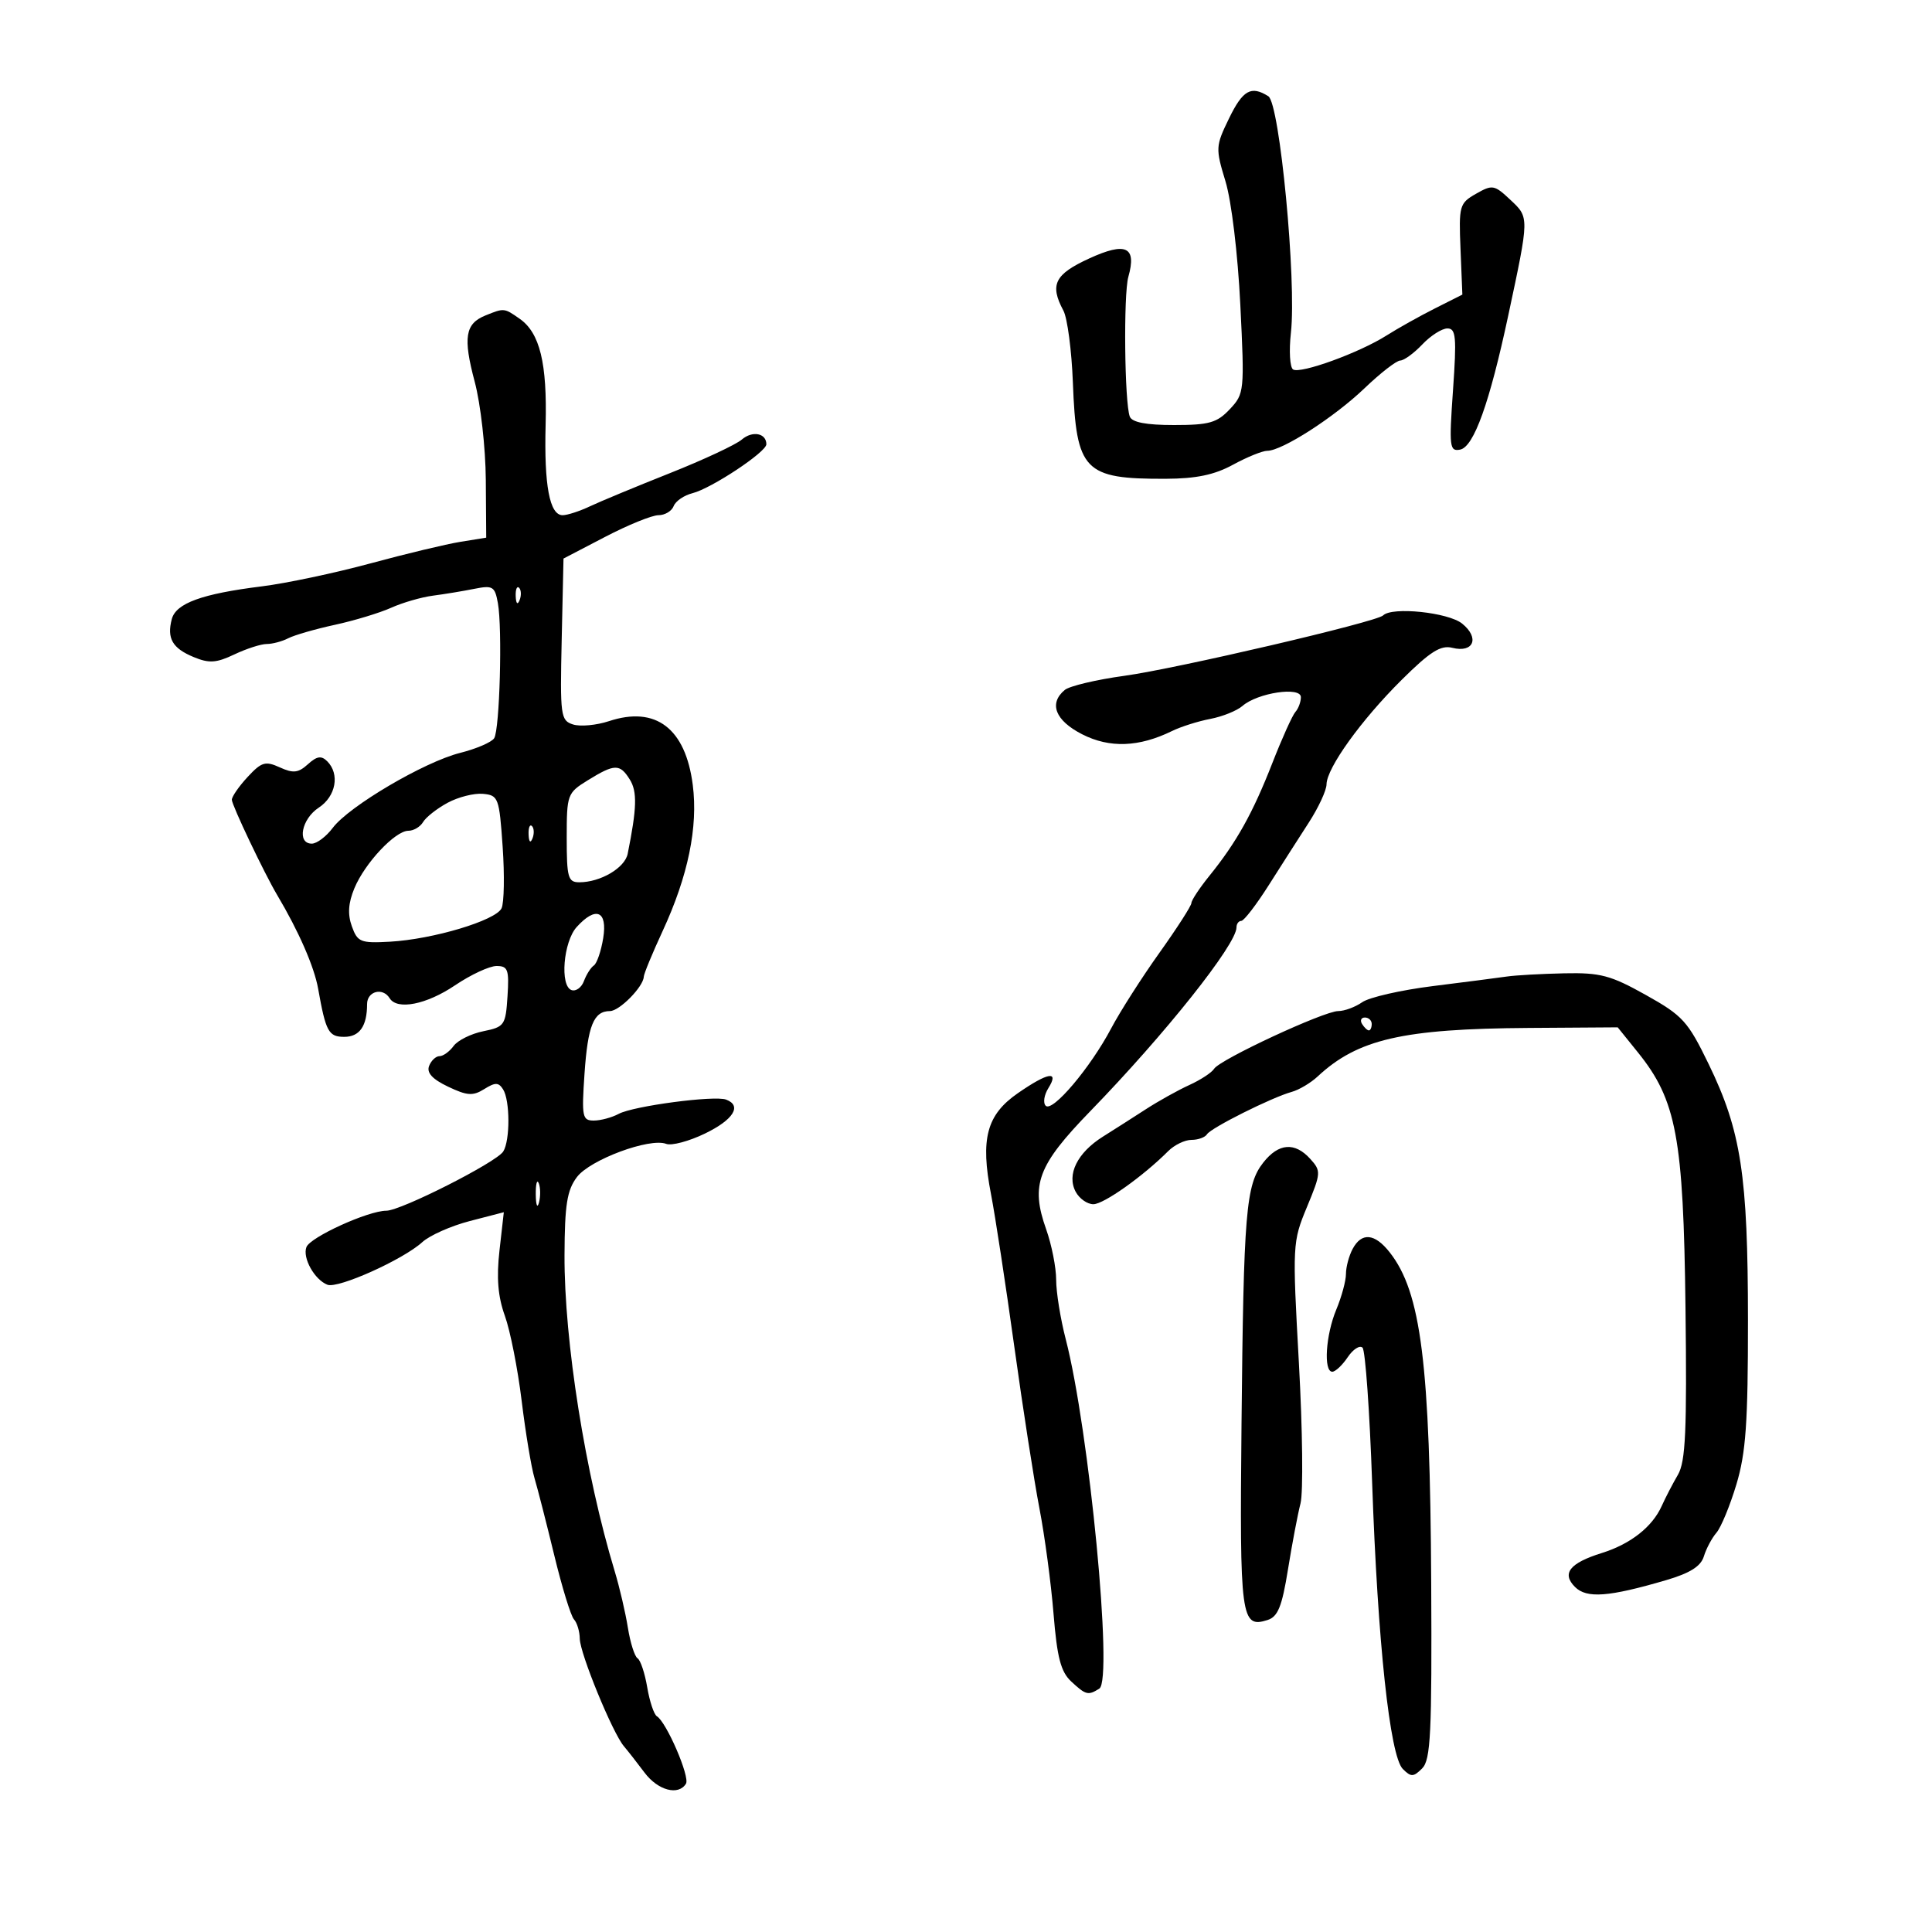 <svg xmlns="http://www.w3.org/2000/svg" width="300" height="300" viewBox="0 0 300 300" version="1.1">
	<path d="M 190.826 18.422 C 188.752 22.690, 188.734 23.030, 190.296 28.172 C 191.220 31.210, 192.208 39.426, 192.595 47.290 C 193.259 60.775, 193.223 61.134, 190.963 63.540 C 188.977 65.653, 187.755 66, 182.294 66 C 177.978 66, 175.776 65.580, 175.435 64.691 C 174.616 62.557, 174.440 45.712, 175.208 42.992 C 176.530 38.310, 174.838 37.516, 169.125 40.137 C 163.763 42.597, 162.969 44.205, 165.125 48.234 C 165.744 49.391, 166.407 54.424, 166.597 59.419 C 167.121 73.151, 168.318 74.391, 181 74.345 C 185.739 74.328, 188.573 73.737, 191.461 72.161 C 193.640 70.972, 196.035 70, 196.783 70 C 199.085 70, 207.185 64.789, 211.889 60.282 C 214.347 57.927, 216.840 55.992, 217.429 55.983 C 218.018 55.973, 219.560 54.848, 220.855 53.483 C 222.150 52.117, 223.904 51, 224.753 51 C 226.082 51, 226.202 52.322, 225.622 60.578 C 225.001 69.414, 225.086 70.130, 226.724 69.816 C 228.848 69.410, 231.296 62.591, 234.198 49 C 237.485 33.601, 237.482 33.801, 234.526 31.025 C 232.040 28.689, 231.741 28.637, 229.196 30.088 C 226.617 31.560, 226.512 31.933, 226.788 38.686 L 227.075 45.744 222.788 47.906 C 220.429 49.095, 217.050 50.986, 215.277 52.110 C 211.059 54.783, 201.955 58.090, 200.792 57.372 C 200.291 57.062, 200.138 54.489, 200.453 51.654 C 201.344 43.631, 198.713 16.064, 196.950 14.948 C 194.267 13.251, 192.985 13.978, 190.826 18.422 M 75.389 48.980 C 72.228 50.257, 71.879 52.392, 73.710 59.267 C 74.631 62.726, 75.398 69.502, 75.435 74.494 L 75.500 83.487 71.500 84.133 C 69.300 84.488, 63 85.998, 57.500 87.489 C 52 88.980, 44.429 90.581, 40.675 91.047 C 31.356 92.204, 27.319 93.672, 26.674 96.139 C 25.891 99.133, 26.772 100.663, 30.064 102.026 C 32.474 103.025, 33.578 102.954, 36.393 101.618 C 38.268 100.728, 40.528 100, 41.415 100 C 42.302 100, 43.809 99.598, 44.764 99.107 C 45.719 98.615, 48.975 97.677, 52 97.021 C 55.025 96.365, 58.957 95.173, 60.738 94.373 C 62.519 93.572, 65.444 92.726, 67.238 92.493 C 69.032 92.259, 71.917 91.783, 73.649 91.435 C 76.520 90.859, 76.843 91.054, 77.312 93.651 C 78.024 97.598, 77.595 113.252, 76.737 114.627 C 76.350 115.247, 73.969 116.274, 71.446 116.909 C 65.875 118.312, 54.188 125.193, 51.667 128.555 C 50.658 129.900, 49.196 131, 48.417 131 C 46.076 131, 46.819 127.164, 49.500 125.408 C 52.160 123.665, 52.794 120.194, 50.814 118.214 C 49.899 117.299, 49.212 117.403, 47.810 118.672 C 46.320 120.021, 45.533 120.108, 43.448 119.158 C 41.205 118.137, 40.615 118.312, 38.452 120.646 C 37.104 122.101, 36 123.695, 36 124.187 C 36 125.022, 41.060 135.652, 43.052 139 C 46.385 144.604, 48.794 150.117, 49.400 153.527 C 50.588 160.207, 51.019 161, 53.460 161 C 55.837 161, 57 159.331, 57 155.918 C 57 153.912, 59.433 153.274, 60.500 155 C 61.669 156.891, 66.217 155.995, 70.655 153 C 73.100 151.350, 76.002 150, 77.105 150 C 78.871 150, 79.073 150.562, 78.805 154.714 C 78.514 159.204, 78.336 159.461, 75.049 160.129 C 73.151 160.514, 71.076 161.543, 70.439 162.415 C 69.801 163.287, 68.815 164, 68.247 164 C 67.679 164, 66.950 164.687, 66.628 165.526 C 66.224 166.579, 67.138 167.575, 69.572 168.735 C 72.536 170.149, 73.434 170.210, 75.184 169.117 C 76.904 168.043, 77.417 168.050, 78.119 169.158 C 79.208 170.876, 79.222 177.102, 78.140 178.808 C 77.071 180.493, 62.247 188, 59.988 188 C 57.177 188, 48.177 192.095, 47.583 193.645 C 46.940 195.320, 48.841 198.725, 50.850 199.496 C 52.502 200.130, 62.613 195.584, 65.577 192.875 C 66.719 191.831, 70.034 190.359, 72.943 189.605 L 78.232 188.233 77.559 194.183 C 77.079 198.428, 77.318 201.333, 78.394 204.317 C 79.224 206.618, 80.397 212.550, 81.001 217.500 C 81.605 222.450, 82.500 227.850, 82.991 229.500 C 83.482 231.150, 84.865 236.550, 86.064 241.500 C 87.263 246.450, 88.639 250.927, 89.122 251.450 C 89.605 251.972, 90.012 253.322, 90.027 254.450 C 90.057 256.753, 95.103 269.056, 96.873 271.145 C 97.505 271.890, 98.950 273.738, 100.083 275.250 C 102.161 278.021, 105.342 278.873, 106.517 276.973 C 107.165 275.924, 103.500 267.427, 102 266.500 C 101.546 266.219, 100.871 264.194, 100.500 262 C 100.129 259.806, 99.454 257.781, 99 257.500 C 98.546 257.219, 97.869 255.079, 97.496 252.745 C 97.123 250.410, 96.205 246.475, 95.456 244 C 90.883 228.892, 87.602 208.231, 87.657 194.889 C 87.690 187.055, 88.047 184.814, 89.588 182.771 C 91.620 180.078, 100.885 176.635, 103.452 177.620 C 104.281 177.938, 106.993 177.214, 109.480 176.010 C 113.896 173.872, 115.255 171.684, 112.750 170.746 C 110.938 170.067, 98.359 171.737, 96.074 172.960 C 95.006 173.532, 93.262 174, 92.199 174 C 90.422 174, 90.307 173.419, 90.761 166.750 C 91.271 159.261, 92.187 157, 94.712 157 C 96.188 157, 99.905 153.224, 99.967 151.662 C 99.985 151.201, 101.301 148.012, 102.891 144.577 C 106.843 136.039, 108.413 128.427, 107.572 121.876 C 106.446 113.097, 101.828 109.582, 94.569 111.977 C 92.623 112.619, 90.111 112.853, 88.986 112.496 C 87.049 111.881, 86.956 111.186, 87.221 99.290 L 87.500 86.733 93.961 83.367 C 97.514 81.515, 101.241 80, 102.242 80 C 103.243 80, 104.306 79.366, 104.604 78.590 C 104.901 77.815, 106.221 76.910, 107.537 76.580 C 110.462 75.846, 119 70.191, 119 68.988 C 119 67.254, 116.835 66.837, 115.187 68.255 C 114.259 69.053, 109.225 71.404, 104 73.479 C 98.775 75.554, 93.193 77.870, 91.596 78.626 C 89.999 79.382, 88.095 80, 87.365 80 C 85.346 80, 84.477 75.391, 84.723 66 C 84.976 56.395, 83.830 51.695, 80.701 49.503 C 78.283 47.809, 78.285 47.810, 75.389 48.980 M 80.079 92.583 C 80.127 93.748, 80.364 93.985, 80.683 93.188 C 80.972 92.466, 80.936 91.603, 80.604 91.271 C 80.272 90.939, 80.036 91.529, 80.079 92.583 M 214.772 95.561 C 213.757 96.576, 182.673 103.831, 174.587 104.940 C 170.235 105.537, 166.073 106.525, 165.337 107.135 C 162.815 109.228, 163.857 111.886, 168.036 114.018 C 172.300 116.194, 176.854 116.028, 182 113.509 C 183.375 112.836, 186.045 111.991, 187.934 111.631 C 189.823 111.271, 192.073 110.364, 192.934 109.615 C 195.283 107.572, 202 106.564, 202 108.255 C 202 108.995, 201.617 110.027, 201.149 110.550 C 200.681 111.073, 199.068 114.650, 197.564 118.500 C 194.530 126.266, 192.012 130.778, 187.810 135.978 C 186.265 137.891, 185 139.802, 185 140.224 C 185 140.647, 182.763 144.128, 180.029 147.959 C 177.295 151.791, 173.919 157.080, 172.527 159.713 C 169.309 165.798, 163.433 172.743, 162.381 171.705 C 161.938 171.267, 162.125 170.030, 162.796 168.955 C 164.514 166.204, 162.750 166.500, 158.051 169.750 C 153.200 173.106, 152.212 176.823, 153.884 185.437 C 154.530 188.772, 156.151 199.375, 157.486 209 C 158.820 218.625, 160.582 229.971, 161.401 234.214 C 162.220 238.456, 163.205 245.812, 163.590 250.560 C 164.144 257.383, 164.719 259.592, 166.334 261.096 C 168.606 263.213, 168.971 263.305, 170.707 262.202 C 172.869 260.828, 169.133 222.019, 165.483 207.935 C 164.667 204.787, 164 200.645, 164 198.731 C 164 196.817, 163.300 193.282, 162.445 190.876 C 159.994 183.976, 161.120 180.965, 169.299 172.545 C 180.920 160.581, 192 146.654, 192 144.010 C 192 143.455, 192.338 142.996, 192.750 142.992 C 193.162 142.988, 195.075 140.501, 197 137.466 C 198.925 134.431, 201.729 130.047, 203.232 127.724 C 204.734 125.401, 205.972 122.735, 205.982 121.800 C 206.009 119.254, 211.369 111.799, 217.658 105.560 C 222.073 101.180, 223.715 100.141, 225.511 100.592 C 228.823 101.423, 229.791 99.059, 227.048 96.838 C 224.887 95.088, 216.154 94.179, 214.772 95.561 M 91.250 121.175 C 88.091 123.128, 88 123.377, 88 130.092 C 88 136.278, 88.204 137, 89.953 137 C 93.237 137, 97.025 134.771, 97.466 132.579 C 98.894 125.488, 98.967 122.920, 97.796 121.045 C 96.250 118.569, 95.439 118.585, 91.250 121.175 M 69.500 124.658 C 67.850 125.552, 66.140 126.894, 65.700 127.642 C 65.260 128.389, 64.233 129, 63.417 129 C 61.363 129, 56.647 134.023, 55.026 137.938 C 54.076 140.231, 53.962 141.969, 54.637 143.844 C 55.518 146.291, 55.983 146.478, 60.547 146.226 C 67.219 145.858, 76.988 142.933, 77.882 141.037 C 78.280 140.192, 78.357 135.900, 78.053 131.500 C 77.525 123.863, 77.387 123.489, 75 123.267 C 73.625 123.138, 71.150 123.764, 69.500 124.658 M 82.079 129.583 C 82.127 130.748, 82.364 130.985, 82.683 130.188 C 82.972 129.466, 82.936 128.603, 82.604 128.271 C 82.272 127.939, 82.036 128.529, 82.079 129.583 M 89.548 143.947 C 87.474 146.239, 86.913 153.113, 88.749 153.740 C 89.437 153.974, 90.304 153.341, 90.677 152.333 C 91.049 151.325, 91.740 150.239, 92.212 149.919 C 92.685 149.600, 93.339 147.687, 93.666 145.669 C 94.355 141.427, 92.523 140.660, 89.548 143.947 M 234 151.633 C 232.625 151.832, 227.450 152.500, 222.500 153.118 C 217.550 153.736, 212.612 154.862, 211.527 155.621 C 210.443 156.379, 208.764 157, 207.797 157 C 205.589 157, 189.413 164.523, 188.523 165.964 C 188.160 166.550, 186.432 167.683, 184.682 168.480 C 182.932 169.278, 179.911 170.959, 177.969 172.215 C 176.027 173.472, 173.013 175.395, 171.271 176.489 C 167.286 178.990, 165.603 182.390, 167.031 185.057 C 167.602 186.126, 168.842 186.996, 169.785 186.990 C 171.397 186.981, 177.494 182.653, 181.394 178.750 C 182.356 177.787, 183.984 177, 185.012 177 C 186.041 177, 187.124 176.609, 187.420 176.130 C 188.039 175.129, 197.489 170.401, 200.574 169.549 C 201.714 169.235, 203.526 168.159, 204.599 167.159 C 210.824 161.359, 217.814 159.750, 237.349 159.618 L 251.197 159.525 254.349 163.435 C 260.318 170.840, 261.403 176.661, 261.722 203 C 261.955 222.185, 261.739 226.959, 260.547 229 C 259.743 230.375, 258.610 232.558, 258.029 233.851 C 256.568 237.102, 253.188 239.757, 248.738 241.148 C 243.732 242.713, 242.461 244.318, 244.564 246.421 C 246.379 248.236, 249.788 247.982, 258.708 245.367 C 262.426 244.277, 264.105 243.219, 264.576 241.670 C 264.939 240.477, 265.818 238.825, 266.529 238 C 267.239 237.175, 268.633 233.800, 269.626 230.500 C 271.101 225.597, 271.430 220.934, 271.423 205 C 271.414 182.491, 270.360 175.615, 265.327 165.245 C 262.091 158.576, 261.302 157.707, 255.557 154.495 C 250.096 151.441, 248.500 151.017, 242.904 151.136 C 239.382 151.211, 235.375 151.435, 234 151.633 M 211.500 159 C 211.840 159.550, 212.316 160, 212.559 160 C 212.802 160, 213 159.550, 213 159 C 213 158.450, 212.523 158, 211.941 158 C 211.359 158, 211.160 158.450, 211.500 159 M 196.164 180.519 C 193.454 183.964, 193.105 188.157, 192.781 221.197 C 192.486 251.294, 192.695 252.866, 196.816 251.558 C 198.431 251.046, 199.065 249.480, 199.995 243.709 C 200.634 239.744, 201.511 235.126, 201.943 233.448 C 202.376 231.769, 202.263 221.968, 201.693 211.669 C 200.673 193.257, 200.694 192.850, 202.942 187.426 C 205.135 182.136, 205.156 181.830, 203.459 179.955 C 201.059 177.303, 198.540 177.498, 196.164 180.519 M 83.195 185.500 C 83.215 187.150, 83.439 187.704, 83.693 186.731 C 83.947 185.758, 83.930 184.408, 83.656 183.731 C 83.382 183.054, 83.175 183.850, 83.195 185.500 M 210.035 193.934 C 209.466 194.998, 209 196.743, 209 197.812 C 209 198.881, 208.325 201.371, 207.500 203.346 C 205.856 207.280, 205.488 213, 206.878 213 C 207.361 213, 208.437 211.988, 209.269 210.750 C 210.101 209.512, 211.137 208.844, 211.572 209.265 C 212.007 209.686, 212.680 219.136, 213.066 230.265 C 213.925 255.003, 215.820 272.677, 217.828 274.686 C 219.105 275.962, 219.478 275.951, 220.832 274.597 C 222.158 273.271, 222.357 269.174, 222.237 245.776 C 222.061 211.716, 220.673 200.668, 215.789 194.459 C 213.463 191.502, 211.436 191.317, 210.035 193.934" stroke="none" fill="black" fill-rule="evenodd"/>
</svg>